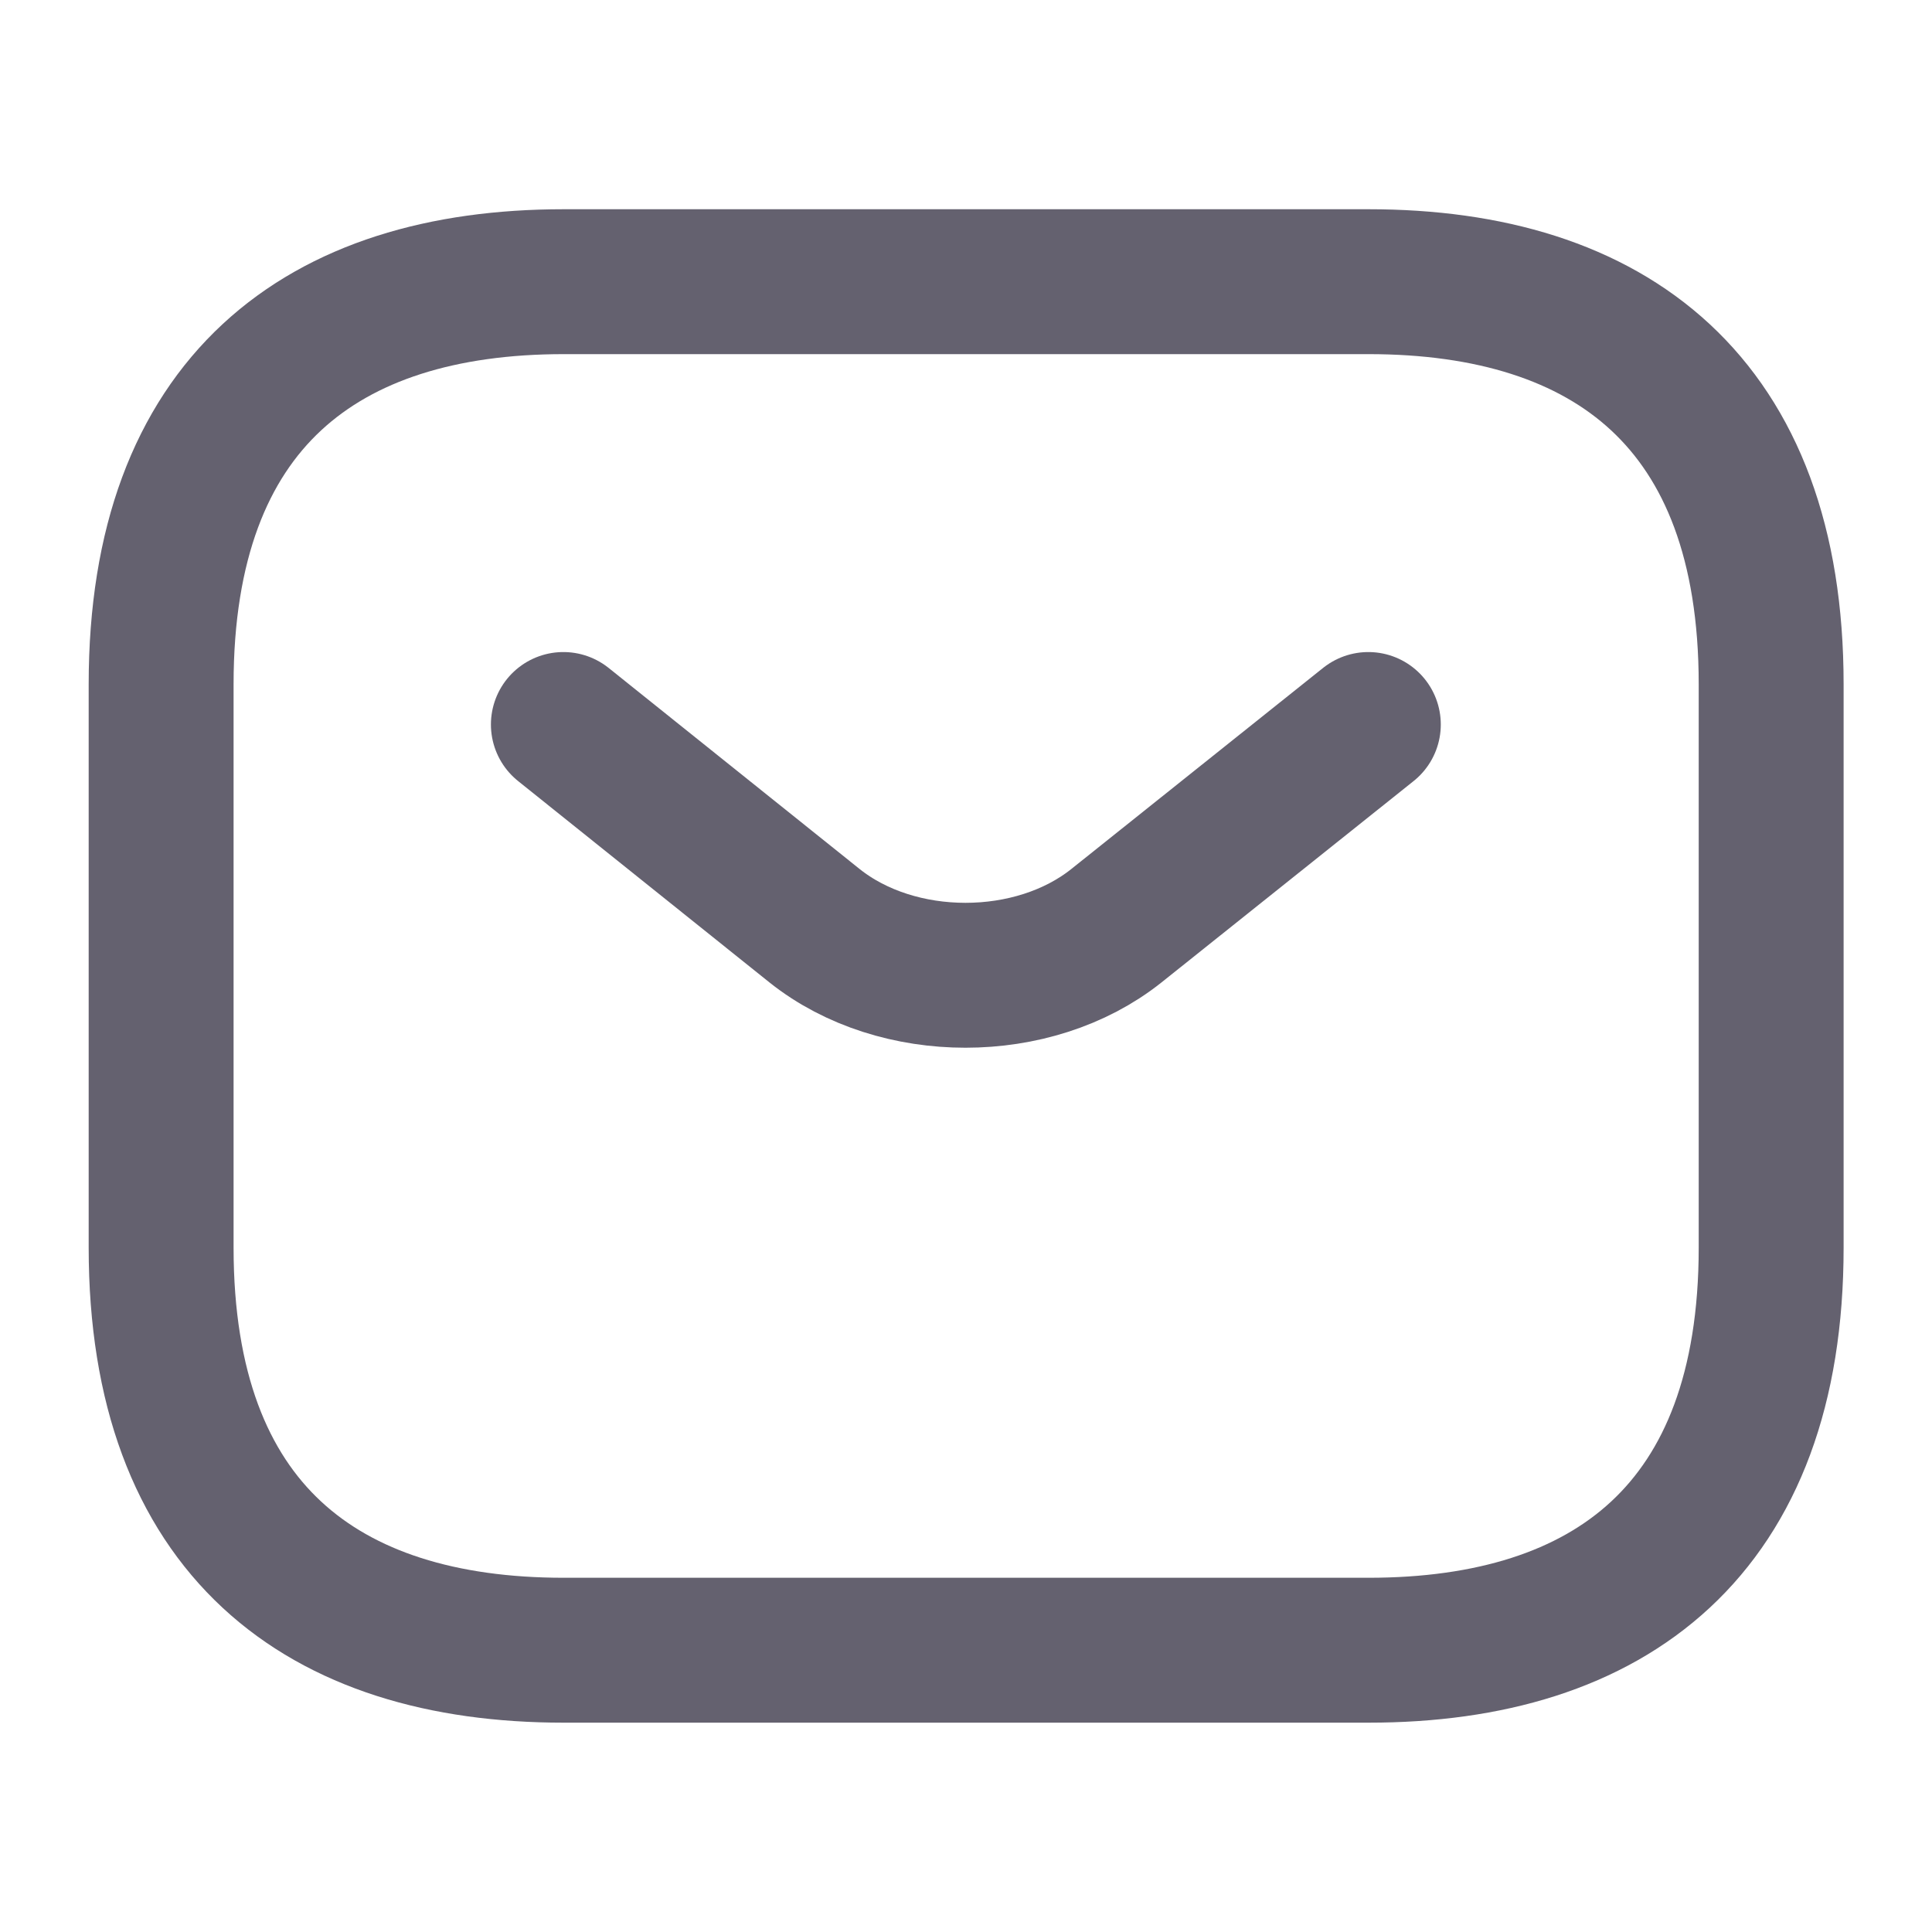 <svg width="20" height="20" viewBox="0 0 20 20" fill="none" xmlns="http://www.w3.org/2000/svg">
<path d="M14.168 17.083H5.835C3.335 17.083 1.668 15.833 1.668 12.916V7.083C1.668 4.166 3.335 2.916 5.835 2.916H14.168C16.668 2.916 18.335 4.166 18.335 7.083V12.916C18.335 15.833 16.668 17.083 14.168 17.083Z" stroke="#64616F" stroke-width="1.5" stroke-miterlimit="10" stroke-linecap="round" stroke-linejoin="round"/>
<path d="M14.165 7.5L11.557 9.583C10.699 10.267 9.29 10.267 8.432 9.583L5.832 7.5" stroke="#64616F" stroke-width="1.5" stroke-miterlimit="10" stroke-linecap="round" stroke-linejoin="round"/>
</svg>

